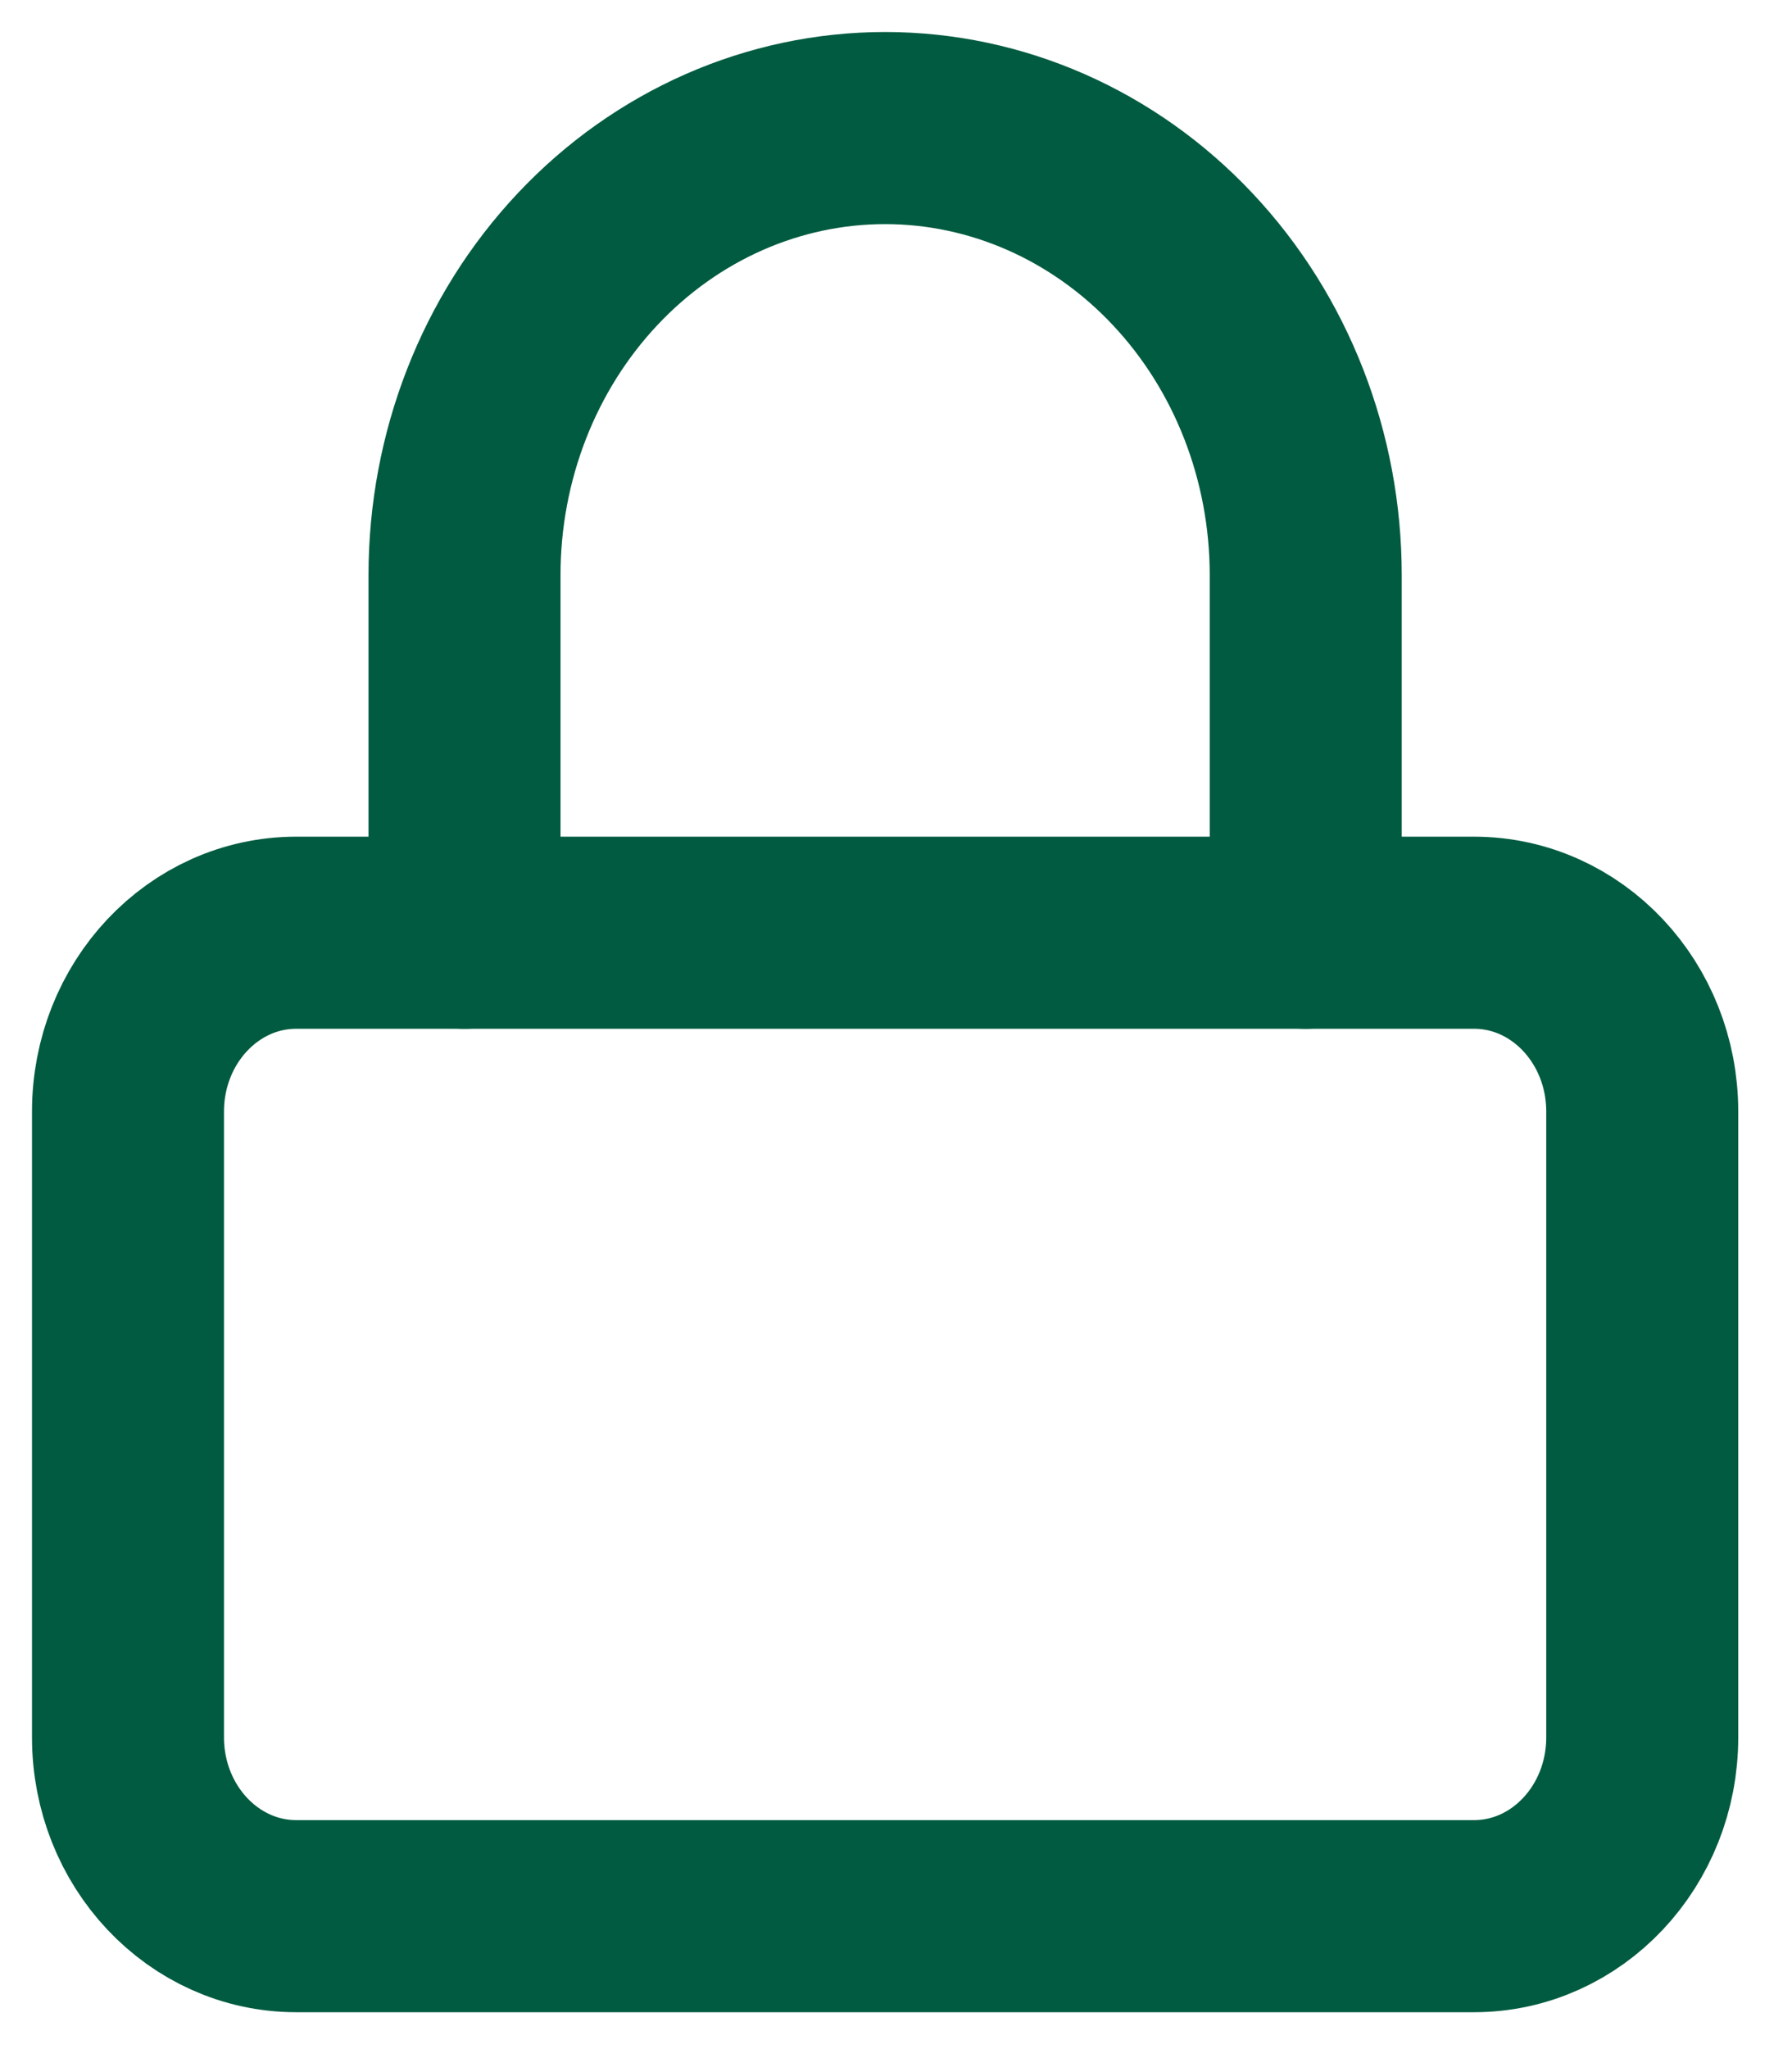 <svg width="28" height="32" viewBox="0 0 28 32" fill="none" xmlns="http://www.w3.org/2000/svg">
<path d="M23.031 14.566H4.629C3.177 14.566 2 15.816 2 17.358V27.132C2 28.674 3.177 29.924 4.629 29.924H23.031C24.483 29.924 25.66 28.674 25.66 27.132V17.358C25.66 15.816 24.483 14.566 23.031 14.566Z" stroke="#015B40" stroke-width="3" stroke-linecap="round" stroke-linejoin="round"/>
<path d="M7.258 14.566V8.981C7.258 7.13 7.95 5.354 9.183 4.045C10.415 2.736 12.087 2 13.83 2C15.573 2 17.245 2.736 18.477 4.045C19.71 5.354 20.402 7.13 20.402 8.981V14.566" stroke="#015B40" stroke-width="3" stroke-linecap="round" stroke-linejoin="round"/>
</svg>
